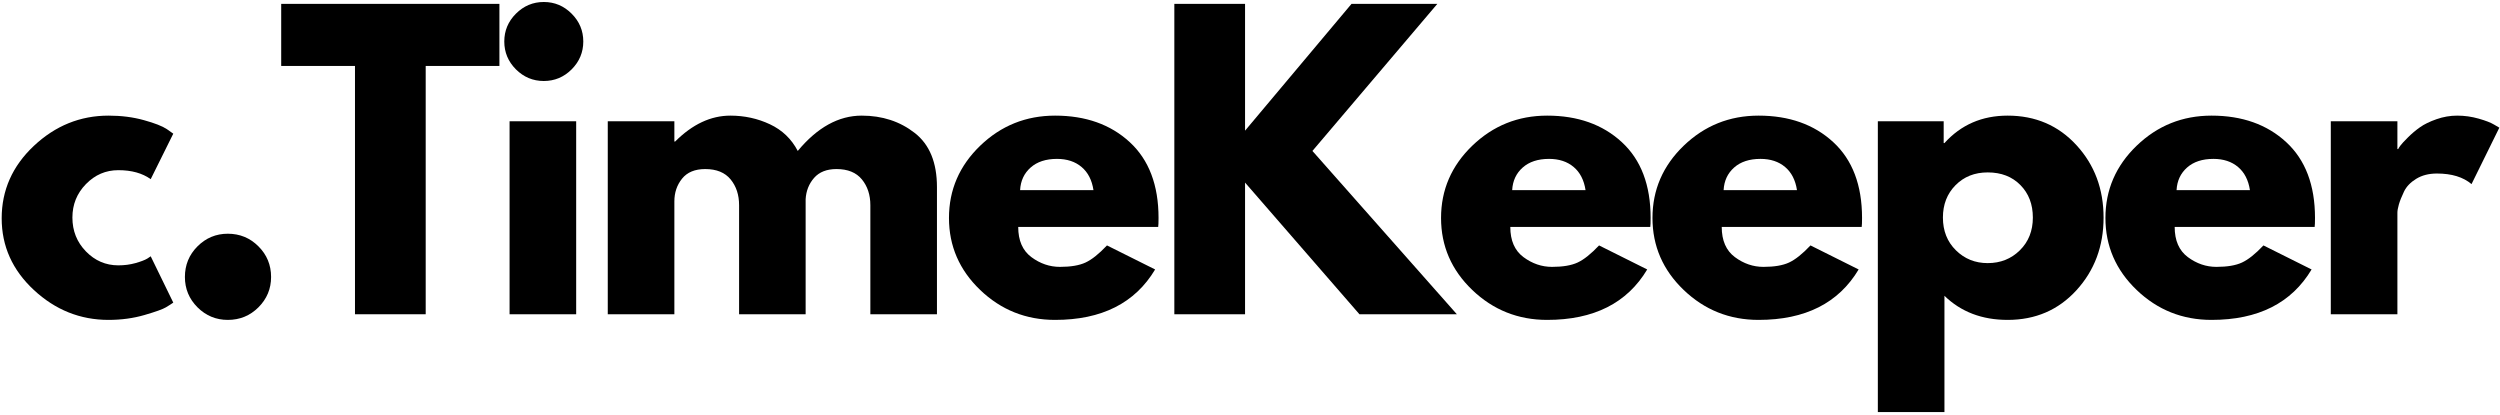 <svg width="886" height="147" viewBox="0 0 886 147" fill="none" xmlns="http://www.w3.org/2000/svg">
<path d="M41.93 60.31C37.482 60.31 33.659 61.956 30.451 65.247C27.253 68.529 25.659 72.477 25.659 77.102C25.659 81.81 27.253 85.81 30.451 89.102C33.659 92.393 37.482 94.039 41.93 94.039C44.065 94.039 46.086 93.779 47.992 93.247C49.909 92.706 51.31 92.174 52.2 91.643L53.409 90.831L61.409 107.247C60.784 107.695 59.914 108.247 58.805 108.914C57.69 109.581 55.159 110.492 51.2 111.643C47.242 112.794 42.997 113.372 38.471 113.372C28.43 113.372 19.602 109.841 11.992 102.768C4.393 95.701 0.596 87.237 0.596 77.372C0.596 67.414 4.393 58.862 11.992 51.706C19.602 44.555 28.43 40.977 38.471 40.977C42.997 40.977 47.169 41.513 50.992 42.581C54.825 43.638 57.539 44.7 59.138 45.768L61.409 47.372L53.409 63.497C50.461 61.372 46.638 60.31 41.93 60.31Z" fill="black"/>
<path d="M80.74 82.831C85 82.831 88.62 84.326 91.594 87.31C94.578 90.284 96.073 93.904 96.073 98.164C96.073 102.346 94.578 105.93 91.594 108.914C88.62 111.883 85 113.372 80.74 113.372C76.557 113.372 72.974 111.883 69.99 108.914C67.016 105.93 65.531 102.346 65.531 98.164C65.531 93.904 67.016 90.284 69.99 87.31C72.974 84.326 76.557 82.831 80.74 82.831Z" fill="black"/>
<path d="M99.659 23.372V1.372H176.992V23.372H150.867V111.372H125.805V23.372H99.659Z" fill="black"/>
<path d="M182.843 4.852C185.604 2.091 188.895 0.706 192.718 0.706C196.552 0.706 199.843 2.091 202.593 4.852C205.343 7.602 206.718 10.888 206.718 14.706C206.718 18.529 205.343 21.82 202.593 24.581C199.843 27.331 196.552 28.706 192.718 28.706C188.895 28.706 185.604 27.331 182.843 24.581C180.093 21.82 178.718 18.529 178.718 14.706C178.718 10.888 180.093 7.602 182.843 4.852ZM180.593 42.977V111.372H204.197V42.977H180.593Z" fill="black"/>
<path d="M215.392 111.372V42.977H238.996V50.164H239.267C245.392 44.039 251.918 40.977 258.85 40.977C263.834 40.977 268.501 41.997 272.85 44.039C277.209 46.081 280.501 49.237 282.725 53.497C289.652 45.154 297.209 40.977 305.392 40.977C312.683 40.977 318.944 43.029 324.183 47.122C329.433 51.206 332.058 57.602 332.058 66.31V111.372H308.454V72.706C308.454 69.07 307.454 66.029 305.454 63.581C303.454 61.138 300.454 59.914 296.454 59.914C292.996 59.914 290.35 60.956 288.517 63.039C286.694 65.122 285.694 67.638 285.517 70.581V111.372H261.933V72.706C261.933 69.07 260.933 66.029 258.933 63.581C256.933 61.138 253.933 59.914 249.933 59.914C246.277 59.914 243.543 61.05 241.725 63.31C239.902 65.576 238.996 68.263 238.996 71.372V111.372H215.392Z" fill="black"/>
<path d="M410.462 80.435H360.857C360.857 85.242 362.41 88.805 365.524 91.122C368.634 93.43 372.009 94.581 375.649 94.581C379.467 94.581 382.488 94.07 384.712 93.039C386.93 92.013 389.467 89.992 392.316 86.977L409.378 95.497C402.264 107.414 390.446 113.372 373.92 113.372C363.613 113.372 354.764 109.841 347.378 102.768C340.003 95.701 336.316 87.195 336.316 77.247C336.316 67.289 340.003 58.758 347.378 51.643C354.764 44.534 363.613 40.977 373.92 40.977C384.764 40.977 393.587 44.112 400.378 50.372C407.18 56.638 410.587 65.596 410.587 77.247C410.587 78.846 410.545 79.909 410.462 80.435ZM361.524 67.372H387.524C386.982 63.82 385.576 61.091 383.316 59.185C381.05 57.268 378.139 56.31 374.587 56.31C370.67 56.31 367.555 57.331 365.253 59.372C362.946 61.414 361.701 64.081 361.524 67.372Z" fill="black"/>
<path d="M516.309 111.372H481.788L441.246 64.706V111.372H416.184V1.372H441.246V46.31L478.975 1.372H509.392L465.121 53.497L516.309 111.372Z" fill="black"/>
<path d="M584.855 80.435H535.25C535.25 85.242 536.802 88.805 539.917 91.122C543.026 93.43 546.401 94.581 550.042 94.581C553.86 94.581 556.881 94.07 559.105 93.039C561.323 92.013 563.86 89.992 566.709 86.977L583.771 95.497C576.657 107.414 564.839 113.372 548.313 113.372C538.006 113.372 529.157 109.841 521.771 102.768C514.396 95.701 510.709 87.195 510.709 77.247C510.709 67.289 514.396 58.758 521.771 51.643C529.157 44.534 538.006 40.977 548.313 40.977C559.157 40.977 567.98 44.112 574.771 50.372C581.573 56.638 584.98 65.596 584.98 77.247C584.98 78.846 584.938 79.909 584.855 80.435ZM535.917 67.372H561.917C561.375 63.82 559.969 61.091 557.709 59.185C555.443 57.268 552.532 56.31 548.98 56.31C545.063 56.31 541.948 57.331 539.646 59.372C537.339 61.414 536.094 64.081 535.917 67.372Z" fill="black"/>
<path d="M659.785 80.435H610.181C610.181 85.242 611.733 88.805 614.847 91.122C617.957 93.43 621.332 94.581 624.972 94.581C628.79 94.581 631.811 94.07 634.035 93.039C636.254 92.013 638.79 89.992 641.639 86.977L658.702 95.497C651.587 107.414 639.769 113.372 623.243 113.372C612.936 113.372 604.087 109.841 596.702 102.768C589.327 95.701 585.639 87.195 585.639 77.247C585.639 67.289 589.327 58.758 596.702 51.643C604.087 44.534 612.936 40.977 623.243 40.977C634.087 40.977 642.91 44.112 649.702 50.372C656.504 56.638 659.91 65.596 659.91 77.247C659.91 78.846 659.868 79.909 659.785 80.435ZM610.847 67.372H636.847C636.306 63.82 634.899 61.091 632.639 59.185C630.373 57.268 627.462 56.31 623.91 56.31C619.993 56.31 616.879 57.331 614.577 59.372C612.269 61.414 611.024 64.081 610.847 67.372Z" fill="black"/>
<path d="M735.903 51.456C742.304 58.43 745.507 66.987 745.507 77.122C745.507 87.247 742.304 95.826 735.903 102.852C729.496 109.867 721.366 113.372 711.507 113.372C702.434 113.372 694.97 110.529 689.111 104.831V146.039H665.507V42.977H688.84V50.706H689.111C694.97 44.221 702.434 40.977 711.507 40.977C721.366 40.977 729.496 44.471 735.903 51.456ZM715.84 88.706C718.908 85.68 720.444 81.81 720.444 77.102C720.444 72.393 718.97 68.555 716.028 65.581C713.095 62.596 709.236 61.102 704.444 61.102C699.819 61.102 696.012 62.617 693.028 65.643C690.054 68.659 688.569 72.477 688.569 77.102C688.569 81.81 690.101 85.68 693.173 88.706C696.241 91.737 699.996 93.247 704.444 93.247C708.97 93.247 712.767 91.737 715.84 88.706Z" fill="black"/>
<path d="M820.312 80.435H770.707C770.707 85.242 772.26 88.805 775.374 91.122C778.483 93.43 781.858 94.581 785.499 94.581C789.317 94.581 792.338 94.07 794.562 93.039C796.78 92.013 799.317 89.992 802.166 86.977L819.228 95.497C812.114 107.414 800.296 113.372 783.77 113.372C773.463 113.372 764.614 109.841 757.228 102.768C749.853 95.701 746.166 87.195 746.166 77.247C746.166 67.289 749.853 58.758 757.228 51.643C764.614 44.534 773.463 40.977 783.77 40.977C794.614 40.977 803.437 44.112 810.228 50.372C817.03 56.638 820.437 65.596 820.437 77.247C820.437 78.846 820.395 79.909 820.312 80.435ZM771.374 67.372H797.374C796.832 63.82 795.426 61.091 793.166 59.185C790.9 57.268 787.989 56.31 784.437 56.31C780.52 56.31 777.405 57.331 775.103 59.372C772.796 61.414 771.551 64.081 771.374 67.372Z" fill="black"/>
<path d="M826.034 111.372V42.977H849.638V52.831H849.909C850.075 52.487 850.356 52.05 850.763 51.518C851.164 50.977 852.034 50.039 853.367 48.706C854.7 47.372 856.122 46.175 857.638 45.102C859.148 44.034 861.101 43.081 863.492 42.247C865.893 41.404 868.336 40.977 870.825 40.977C873.409 40.977 875.94 41.331 878.429 42.039C880.914 42.747 882.742 43.456 883.909 44.164L885.763 45.247L875.909 65.247C872.961 62.747 868.872 61.497 863.638 61.497C860.789 61.497 858.346 62.122 856.304 63.372C854.263 64.622 852.815 66.138 851.971 67.914C851.122 69.695 850.518 71.206 850.159 72.456C849.81 73.695 849.638 74.664 849.638 75.372V111.372H826.034Z" fill="black"/>
</svg>
